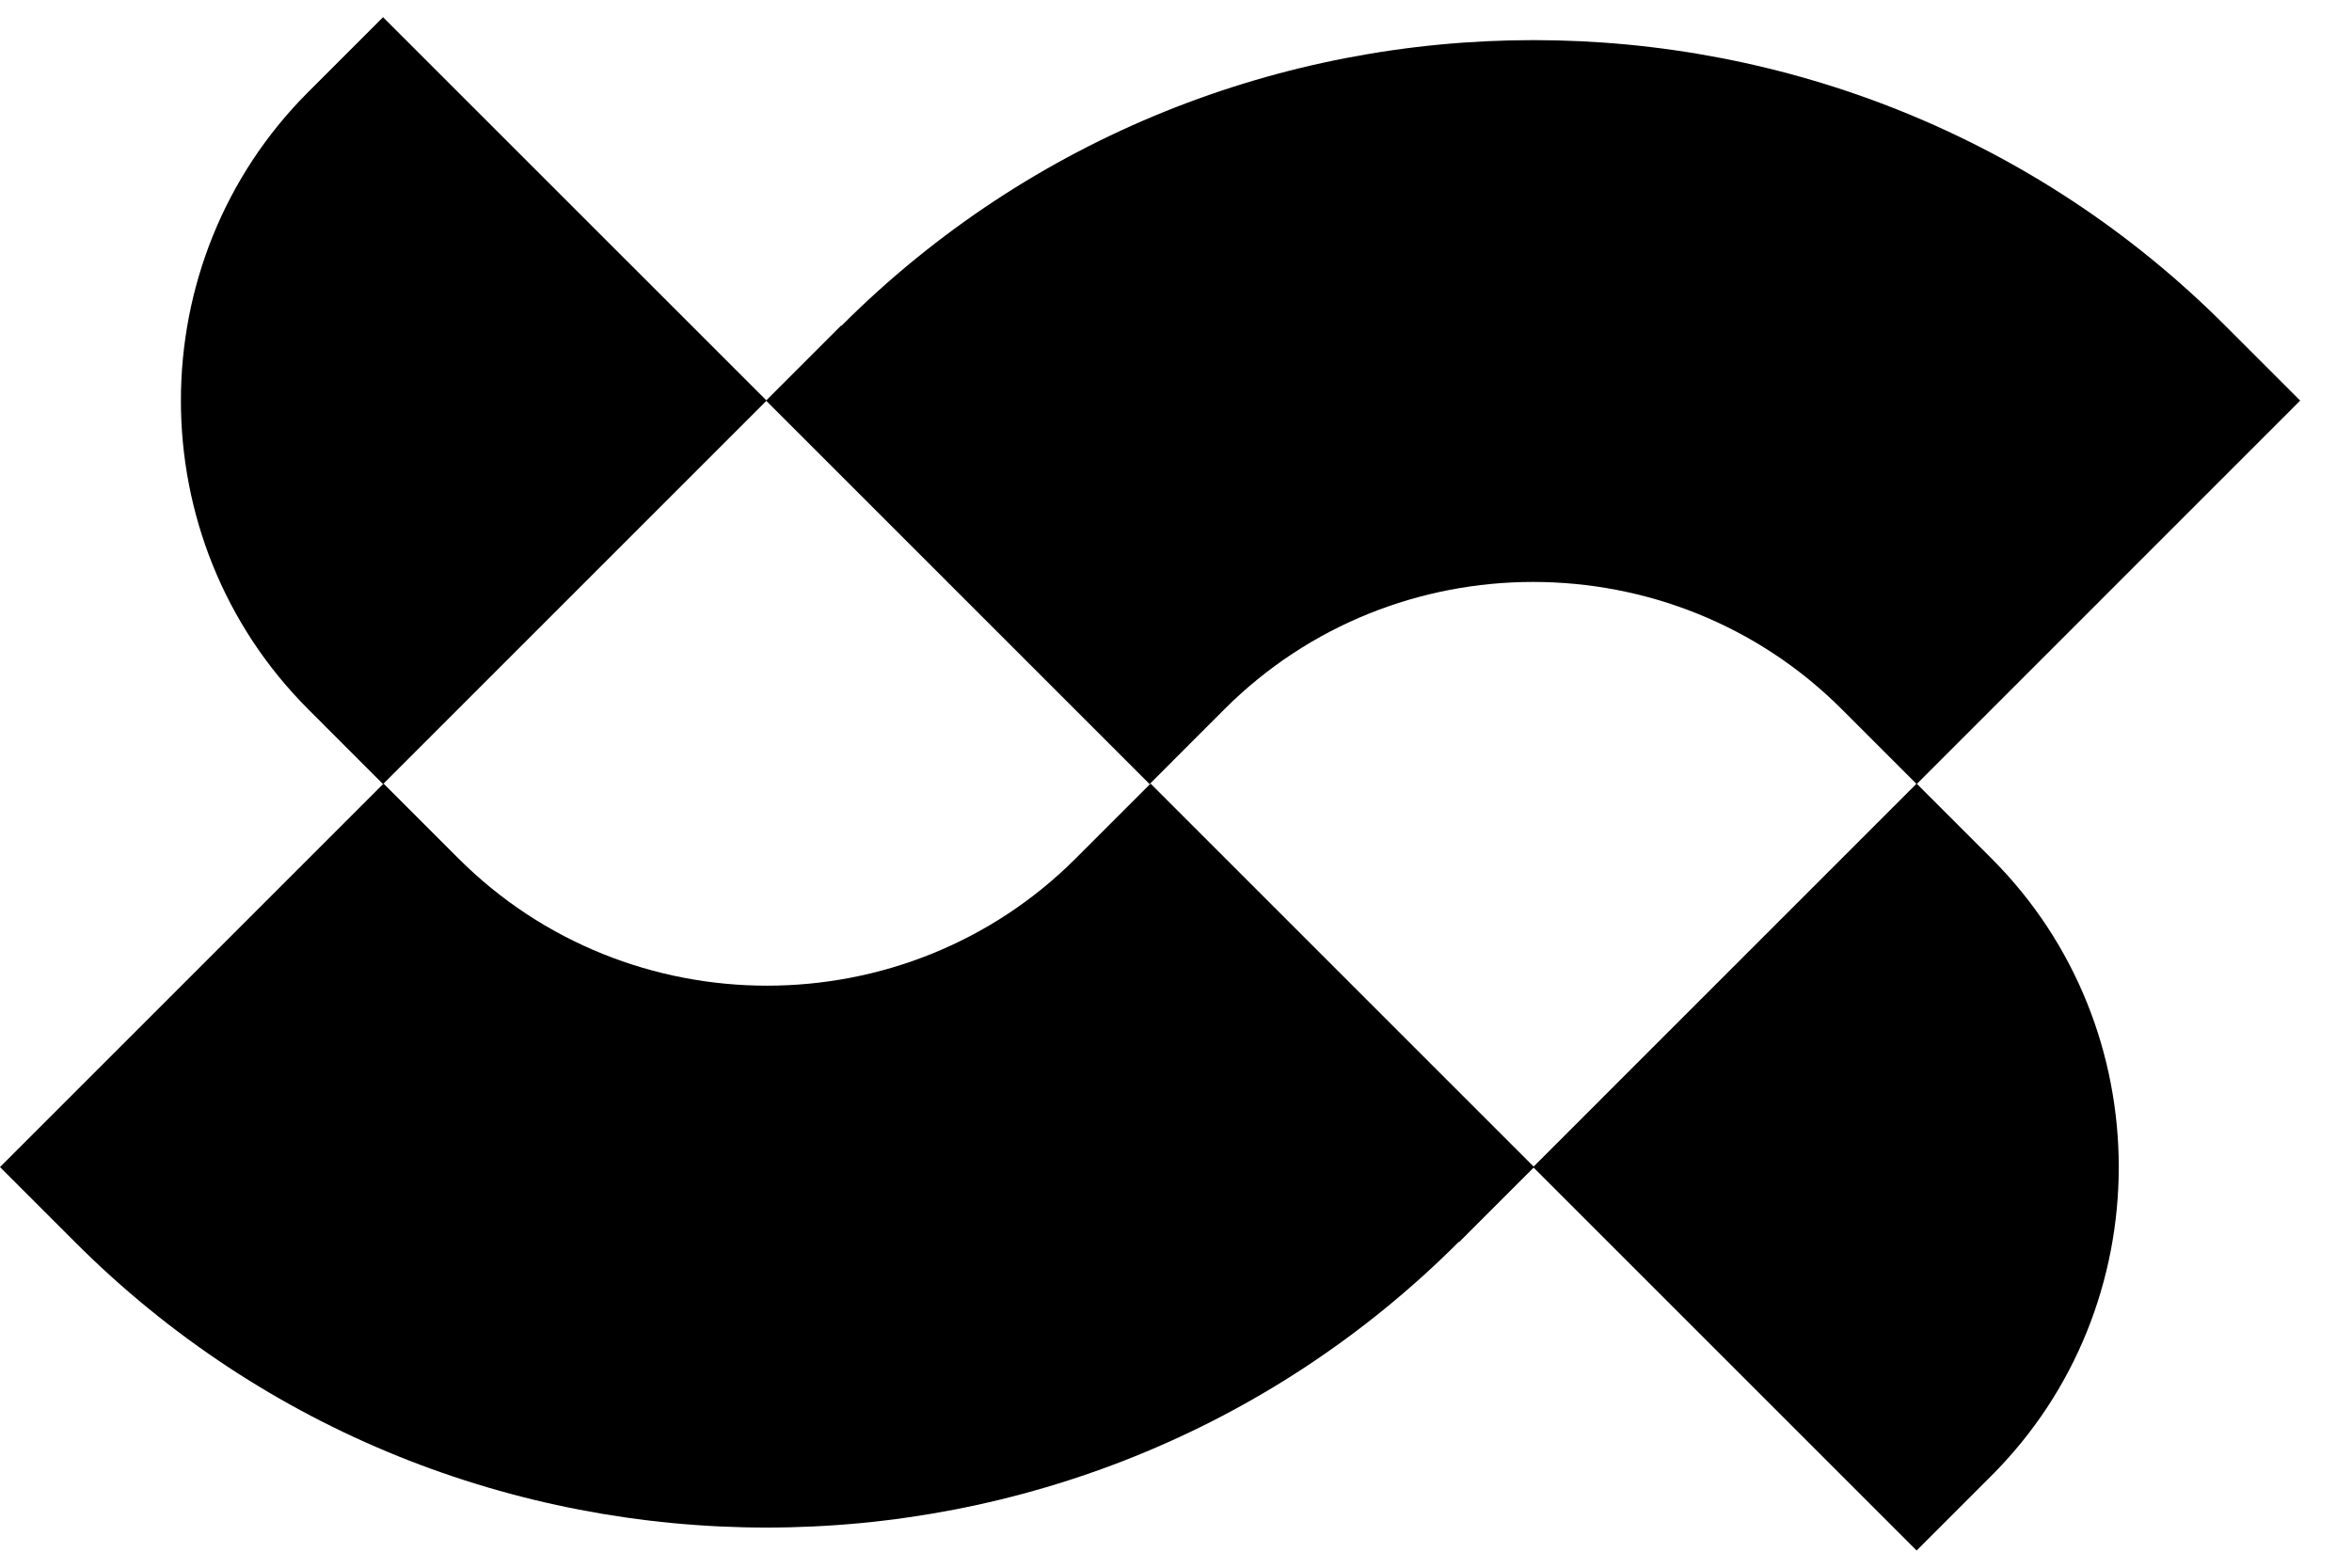 <svg width="36" height="24" viewBox="0 0 36 24" fill="none" xmlns="http://www.w3.org/2000/svg">
<path fill-rule="evenodd" clip-rule="evenodd" d="M29.336 23.737L30.483 22.59C33.079 19.994 33.079 15.739 30.483 13.143L29.336 11.996L23.466 17.867L29.336 23.737Z" fill="black"/>
<path fill-rule="evenodd" clip-rule="evenodd" d="M5.863 12.004L4.716 10.856C2.12 8.26 2.12 4.006 4.716 1.41L5.863 0.263L11.734 6.133L5.863 12.004Z" fill="black"/>
<path fill-rule="evenodd" clip-rule="evenodd" d="M22.326 19.014C16.498 24.843 6.968 24.843 1.147 19.014L3.05176e-05 17.867L5.871 11.996L7.018 13.143C9.614 15.739 13.868 15.739 16.464 13.143L17.611 11.996L23.482 17.867L22.335 19.014H22.326Z" fill="black"/>
<path fill-rule="evenodd" clip-rule="evenodd" d="M12.881 4.986C18.709 -0.843 28.239 -0.843 34.06 4.986L35.207 6.133L29.337 12.004L28.189 10.856C25.593 8.26 21.339 8.26 18.743 10.856L17.596 12.004L11.725 6.133L12.872 4.986H12.881Z" fill="black"/>
</svg>
